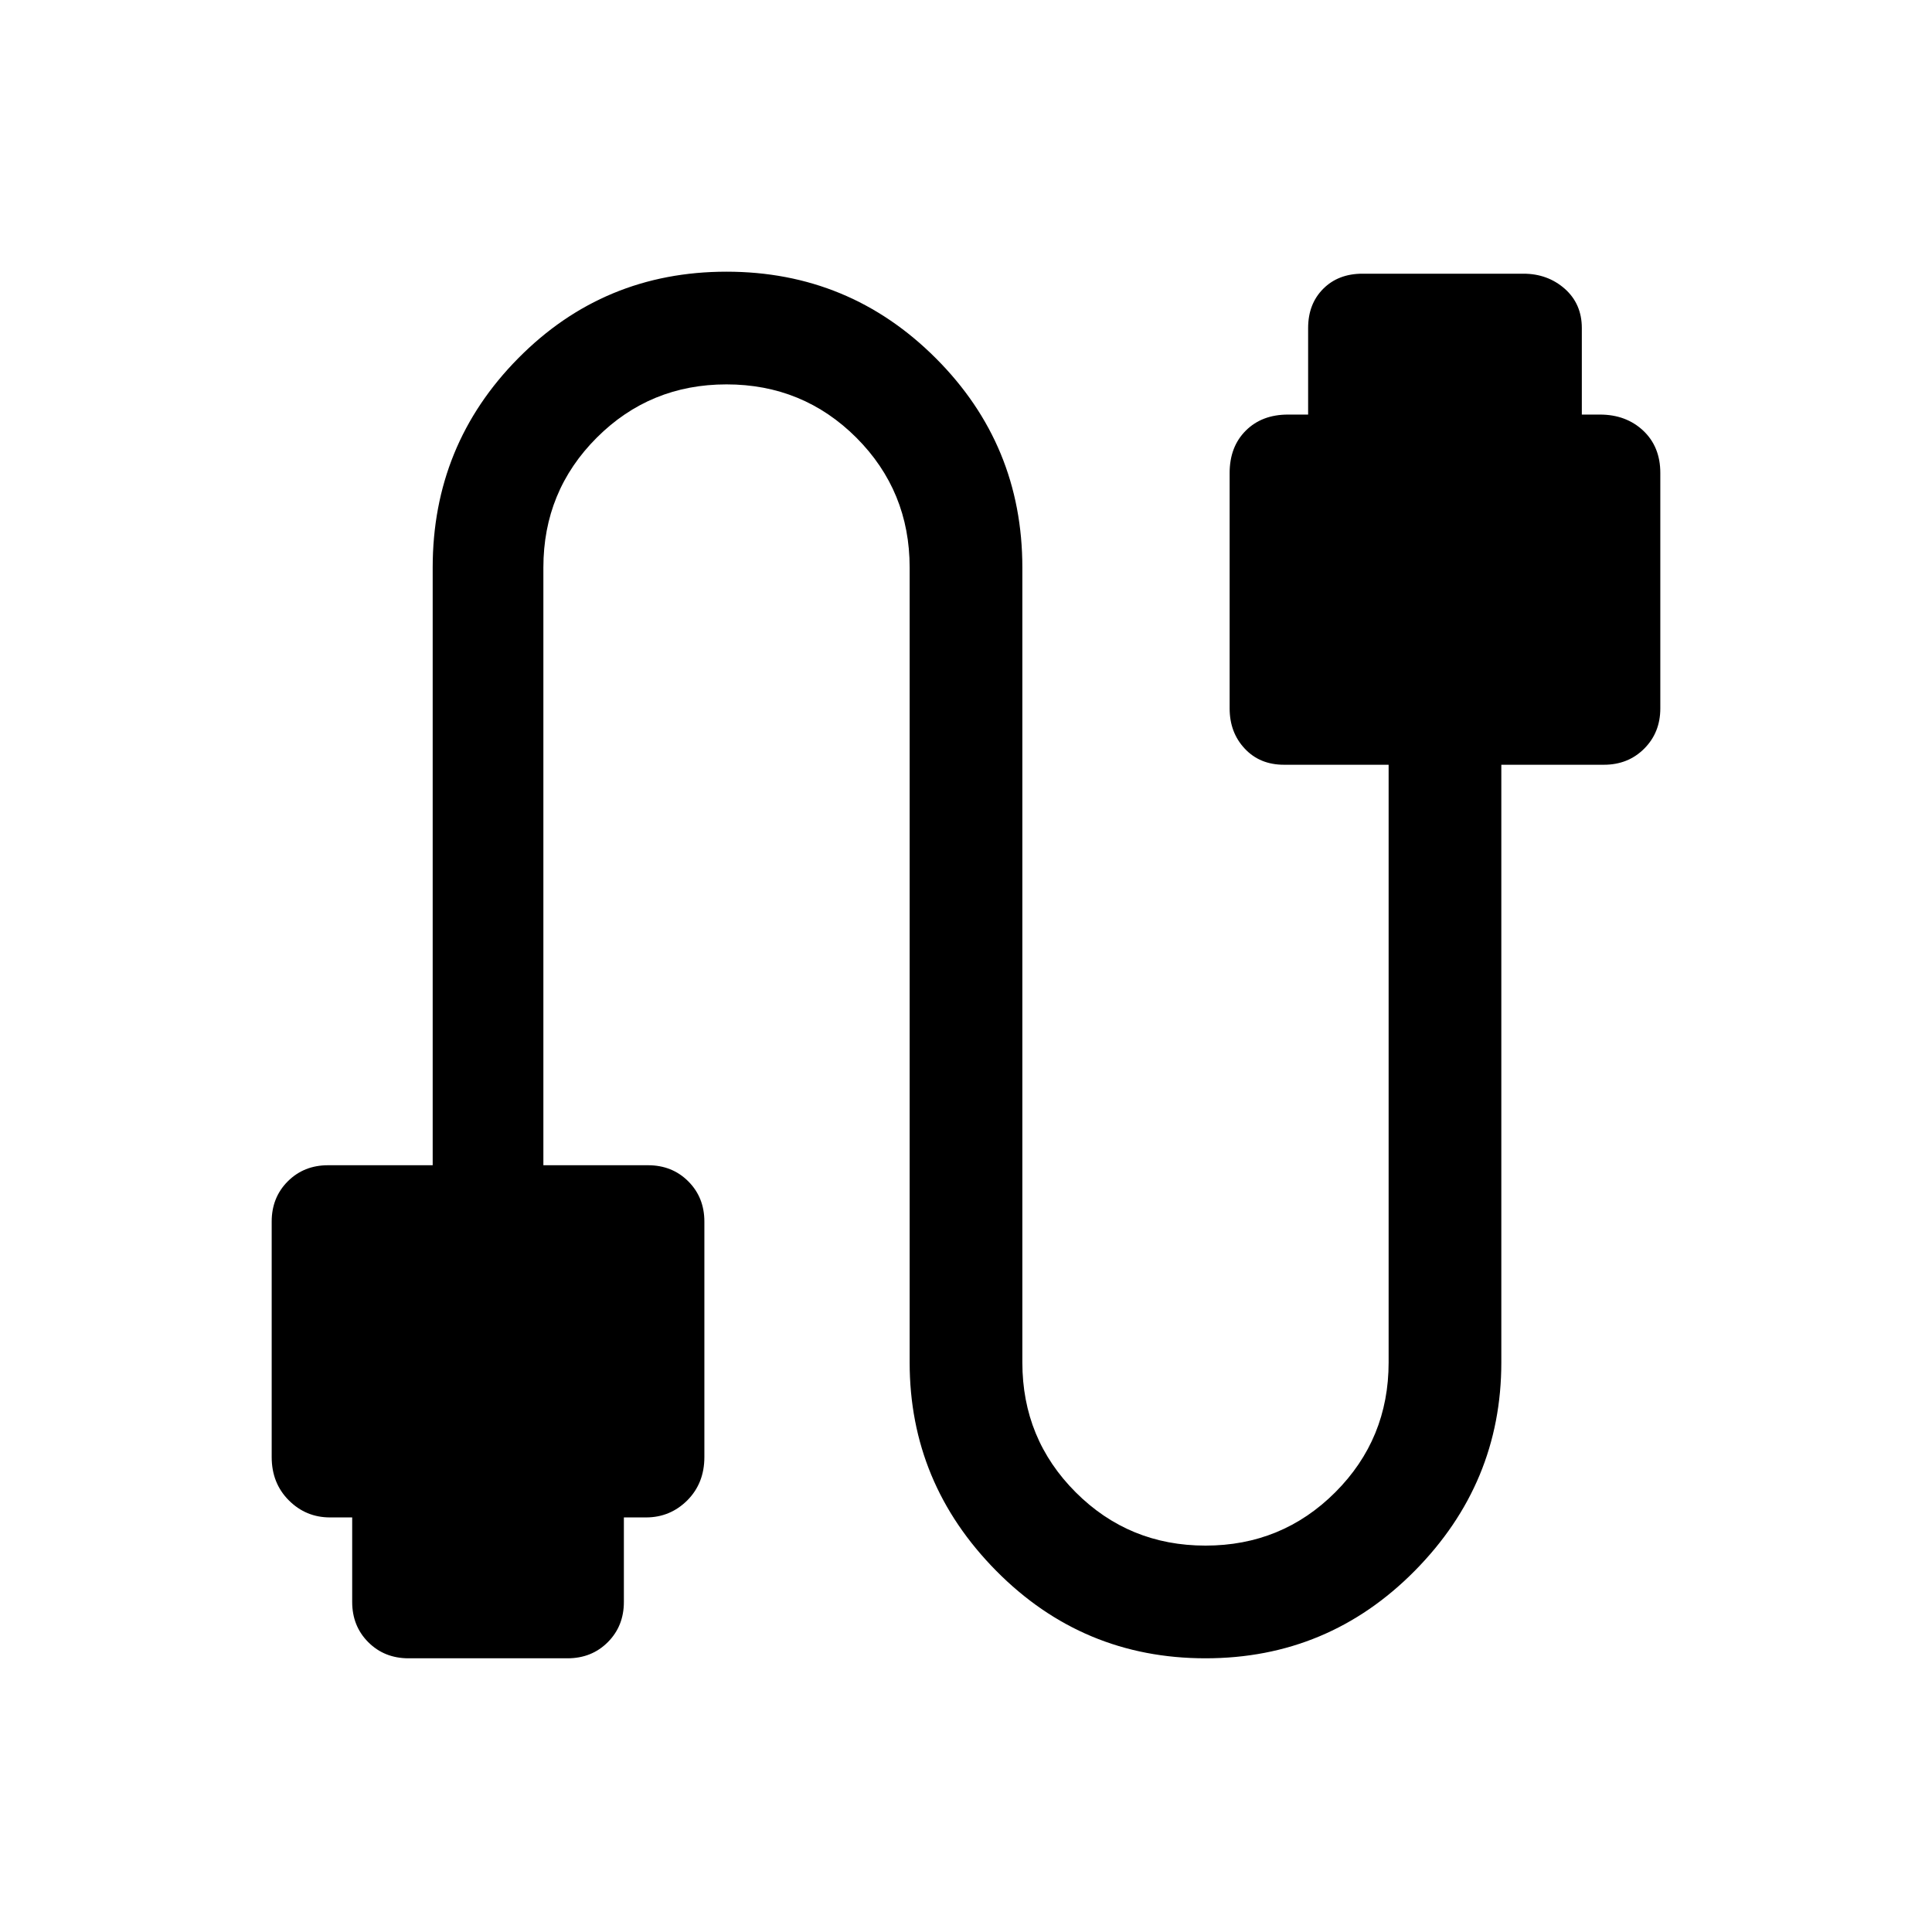 <svg xmlns="http://www.w3.org/2000/svg" height="24" width="24"><path d="M5.075 20.6Q4.775 20.6 4.575 20.4Q4.375 20.2 4.375 19.9V18.85H4.1Q3.8 18.85 3.588 18.638Q3.375 18.425 3.375 18.1V15.175Q3.375 14.875 3.575 14.675Q3.775 14.475 4.075 14.475H5.375V7.05Q5.375 5.525 6.438 4.45Q7.5 3.375 9.025 3.375Q10.55 3.375 11.625 4.45Q12.7 5.525 12.7 7.05V16.925Q12.7 17.875 13.363 18.538Q14.025 19.2 14.975 19.2Q15.925 19.2 16.587 18.538Q17.25 17.875 17.25 16.925V9.5H15.95Q15.65 9.5 15.463 9.3Q15.275 9.1 15.275 8.8V5.875Q15.275 5.55 15.475 5.35Q15.675 5.15 16 5.15H16.25V4.075Q16.25 3.775 16.438 3.587Q16.625 3.4 16.925 3.4H18.925Q19.225 3.4 19.438 3.587Q19.65 3.775 19.65 4.075V5.15H19.875Q20.2 5.15 20.413 5.35Q20.625 5.55 20.625 5.875V8.8Q20.625 9.1 20.425 9.3Q20.225 9.5 19.925 9.5H18.65V16.925Q18.65 18.425 17.575 19.513Q16.5 20.6 14.975 20.6Q13.45 20.6 12.375 19.513Q11.3 18.425 11.3 16.925V7.05Q11.3 6.1 10.638 5.437Q9.975 4.775 9.025 4.775Q8.075 4.775 7.413 5.437Q6.75 6.1 6.75 7.05V14.475H8.05Q8.35 14.475 8.55 14.675Q8.75 14.875 8.75 15.175V18.1Q8.75 18.425 8.538 18.638Q8.325 18.85 8.025 18.85H7.75V19.9Q7.75 20.2 7.55 20.4Q7.35 20.6 7.05 20.6Z"/></svg>